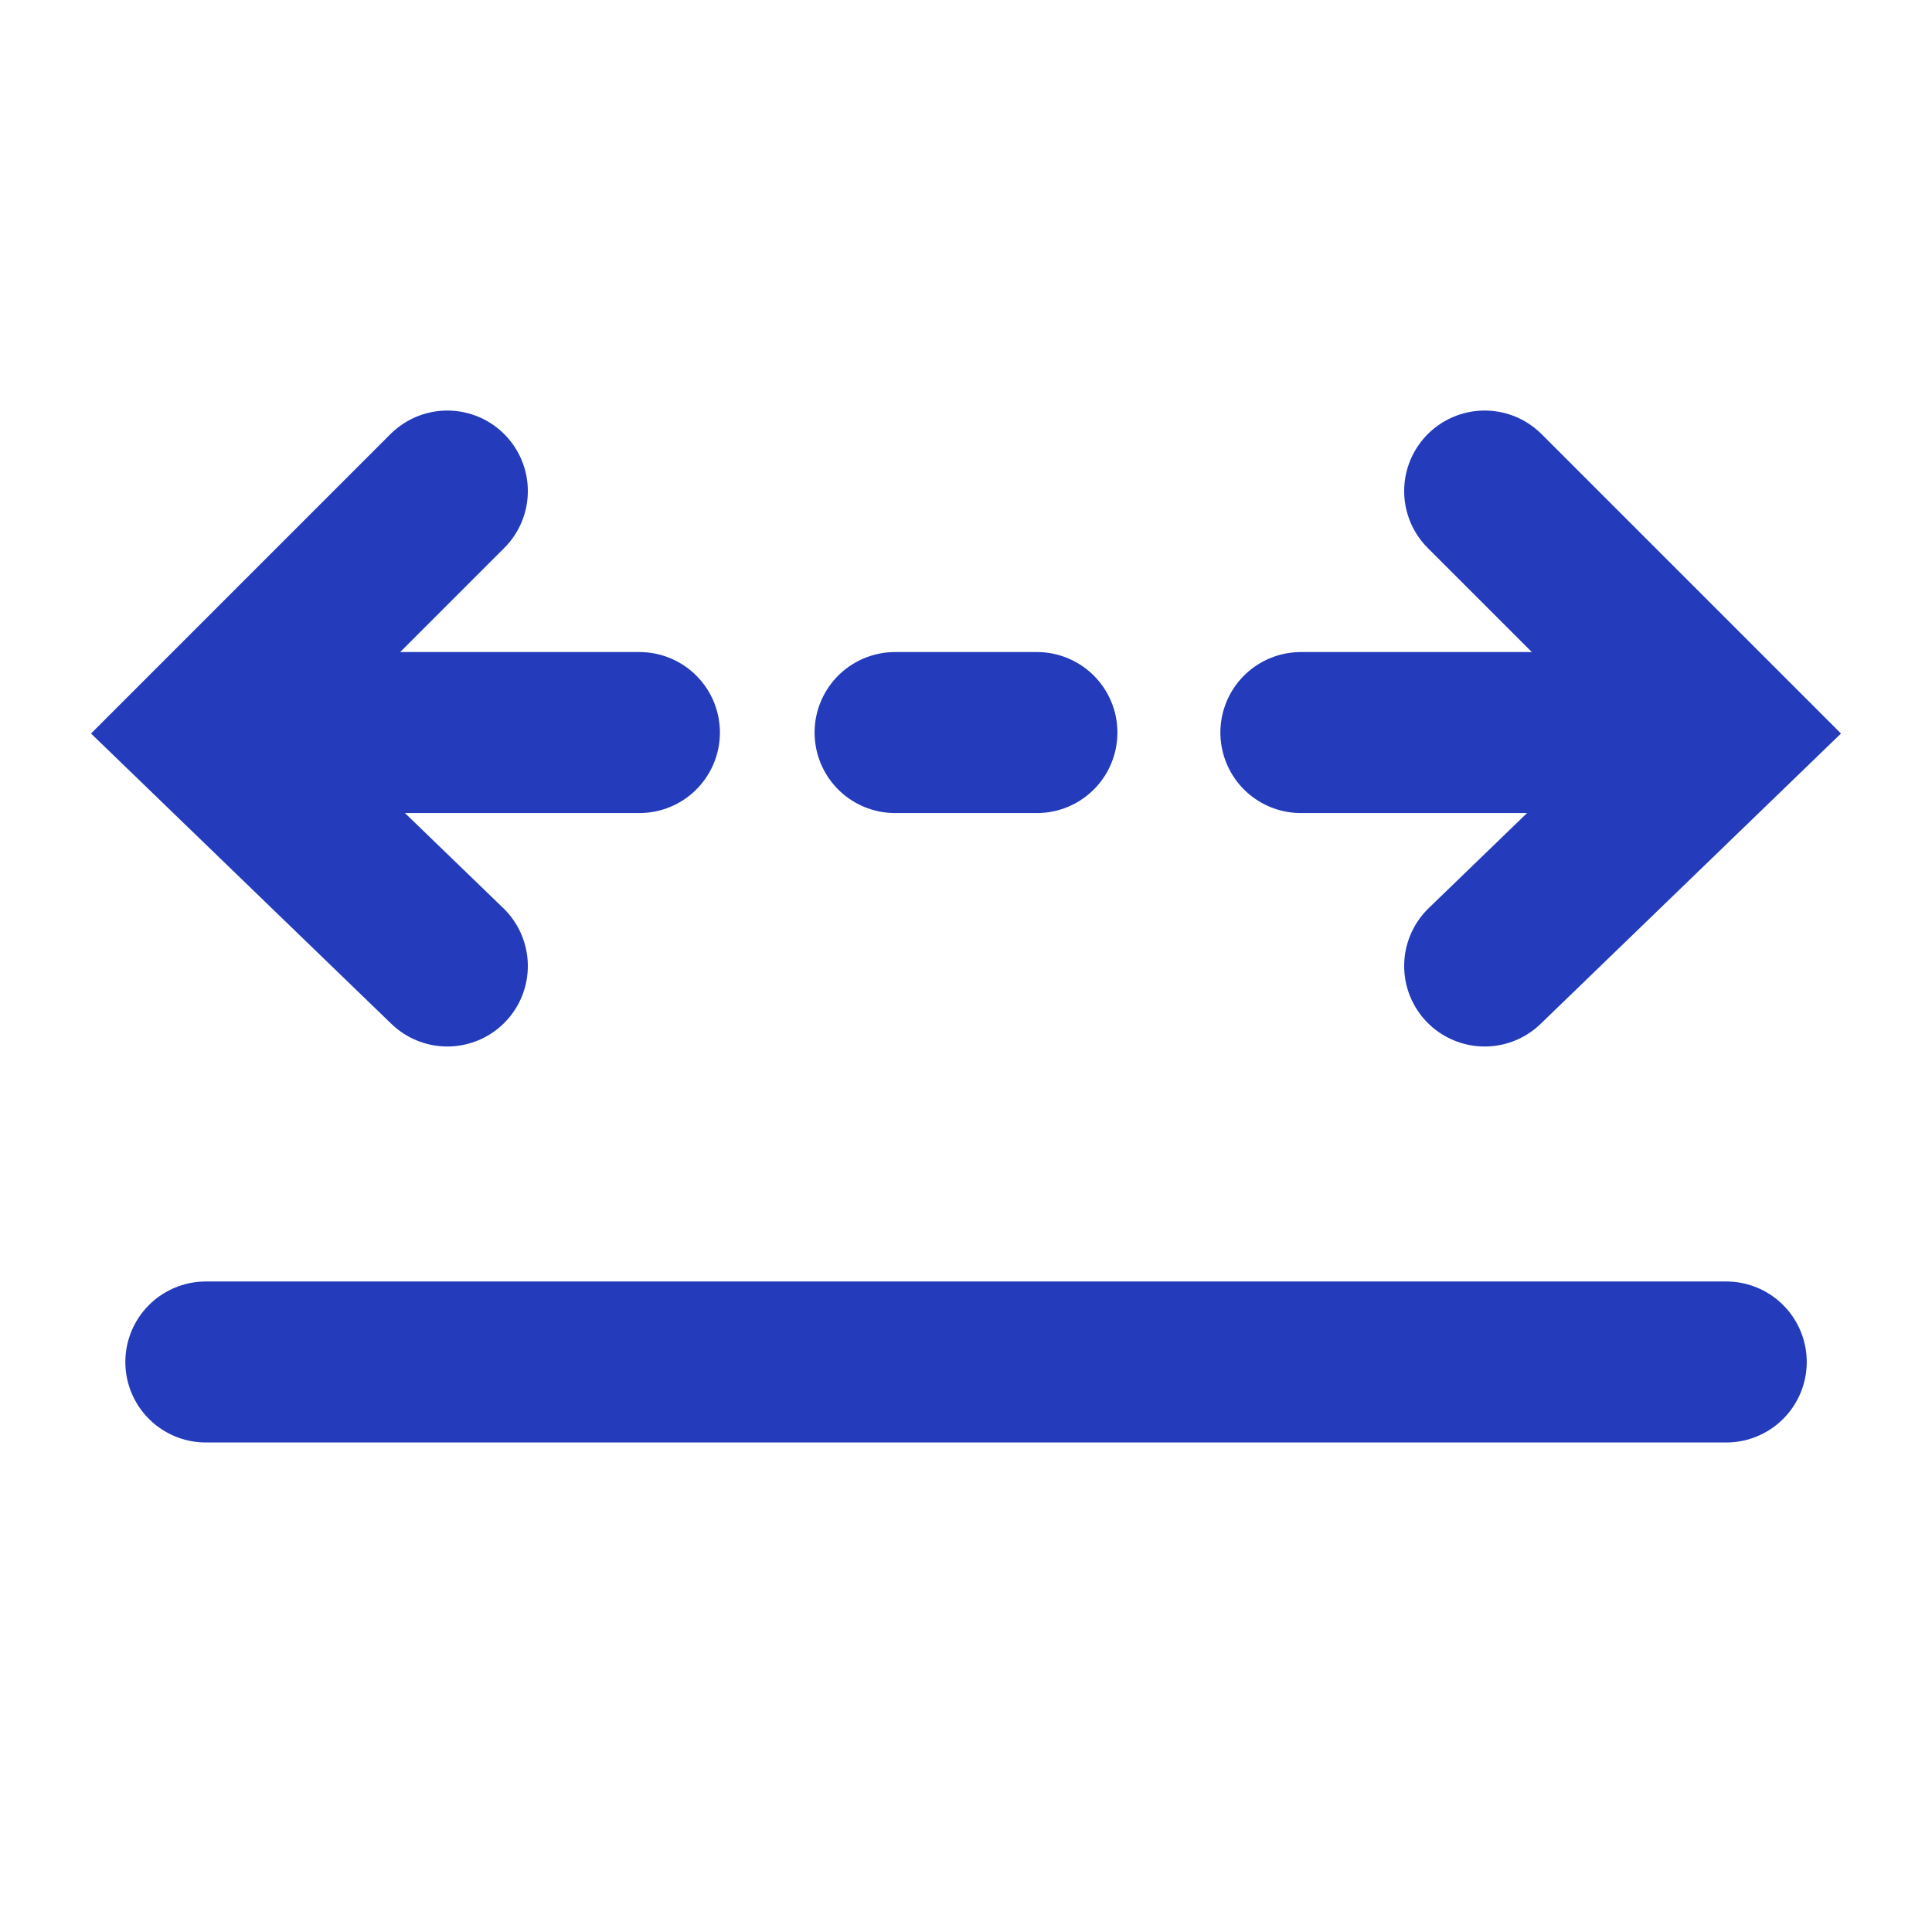 <svg width="24" height="24" viewBox="0 0 24 24" fill="none" xmlns="http://www.w3.org/2000/svg">
<path d="M5.557 6.1L2.557 9.1L5.557 12" stroke="#243CBB" stroke-width="2" stroke-miterlimit="10" stroke-linecap="round"/>
<path d="M18.443 6.1L21.443 9.1L18.443 12" stroke="#243CBB" stroke-width="2" stroke-miterlimit="10" stroke-linecap="round"/>
<path d="M4.943 9.1H7.943" stroke="#243CBB" stroke-width="2" stroke-miterlimit="10" stroke-linecap="round"/>
<path d="M16.16 9.1L19.16 9.1" stroke="#243CBB" stroke-width="2" stroke-miterlimit="10" stroke-linecap="round"/>
<path d="M11.119 9.1H12.881" stroke="#243CBB" stroke-width="2" stroke-miterlimit="10" stroke-linecap="round"/>
<path d="M2.557 16.919H21.444" stroke="#243CBB" stroke-width="2" stroke-miterlimit="10" stroke-linecap="round"/>
</svg>
